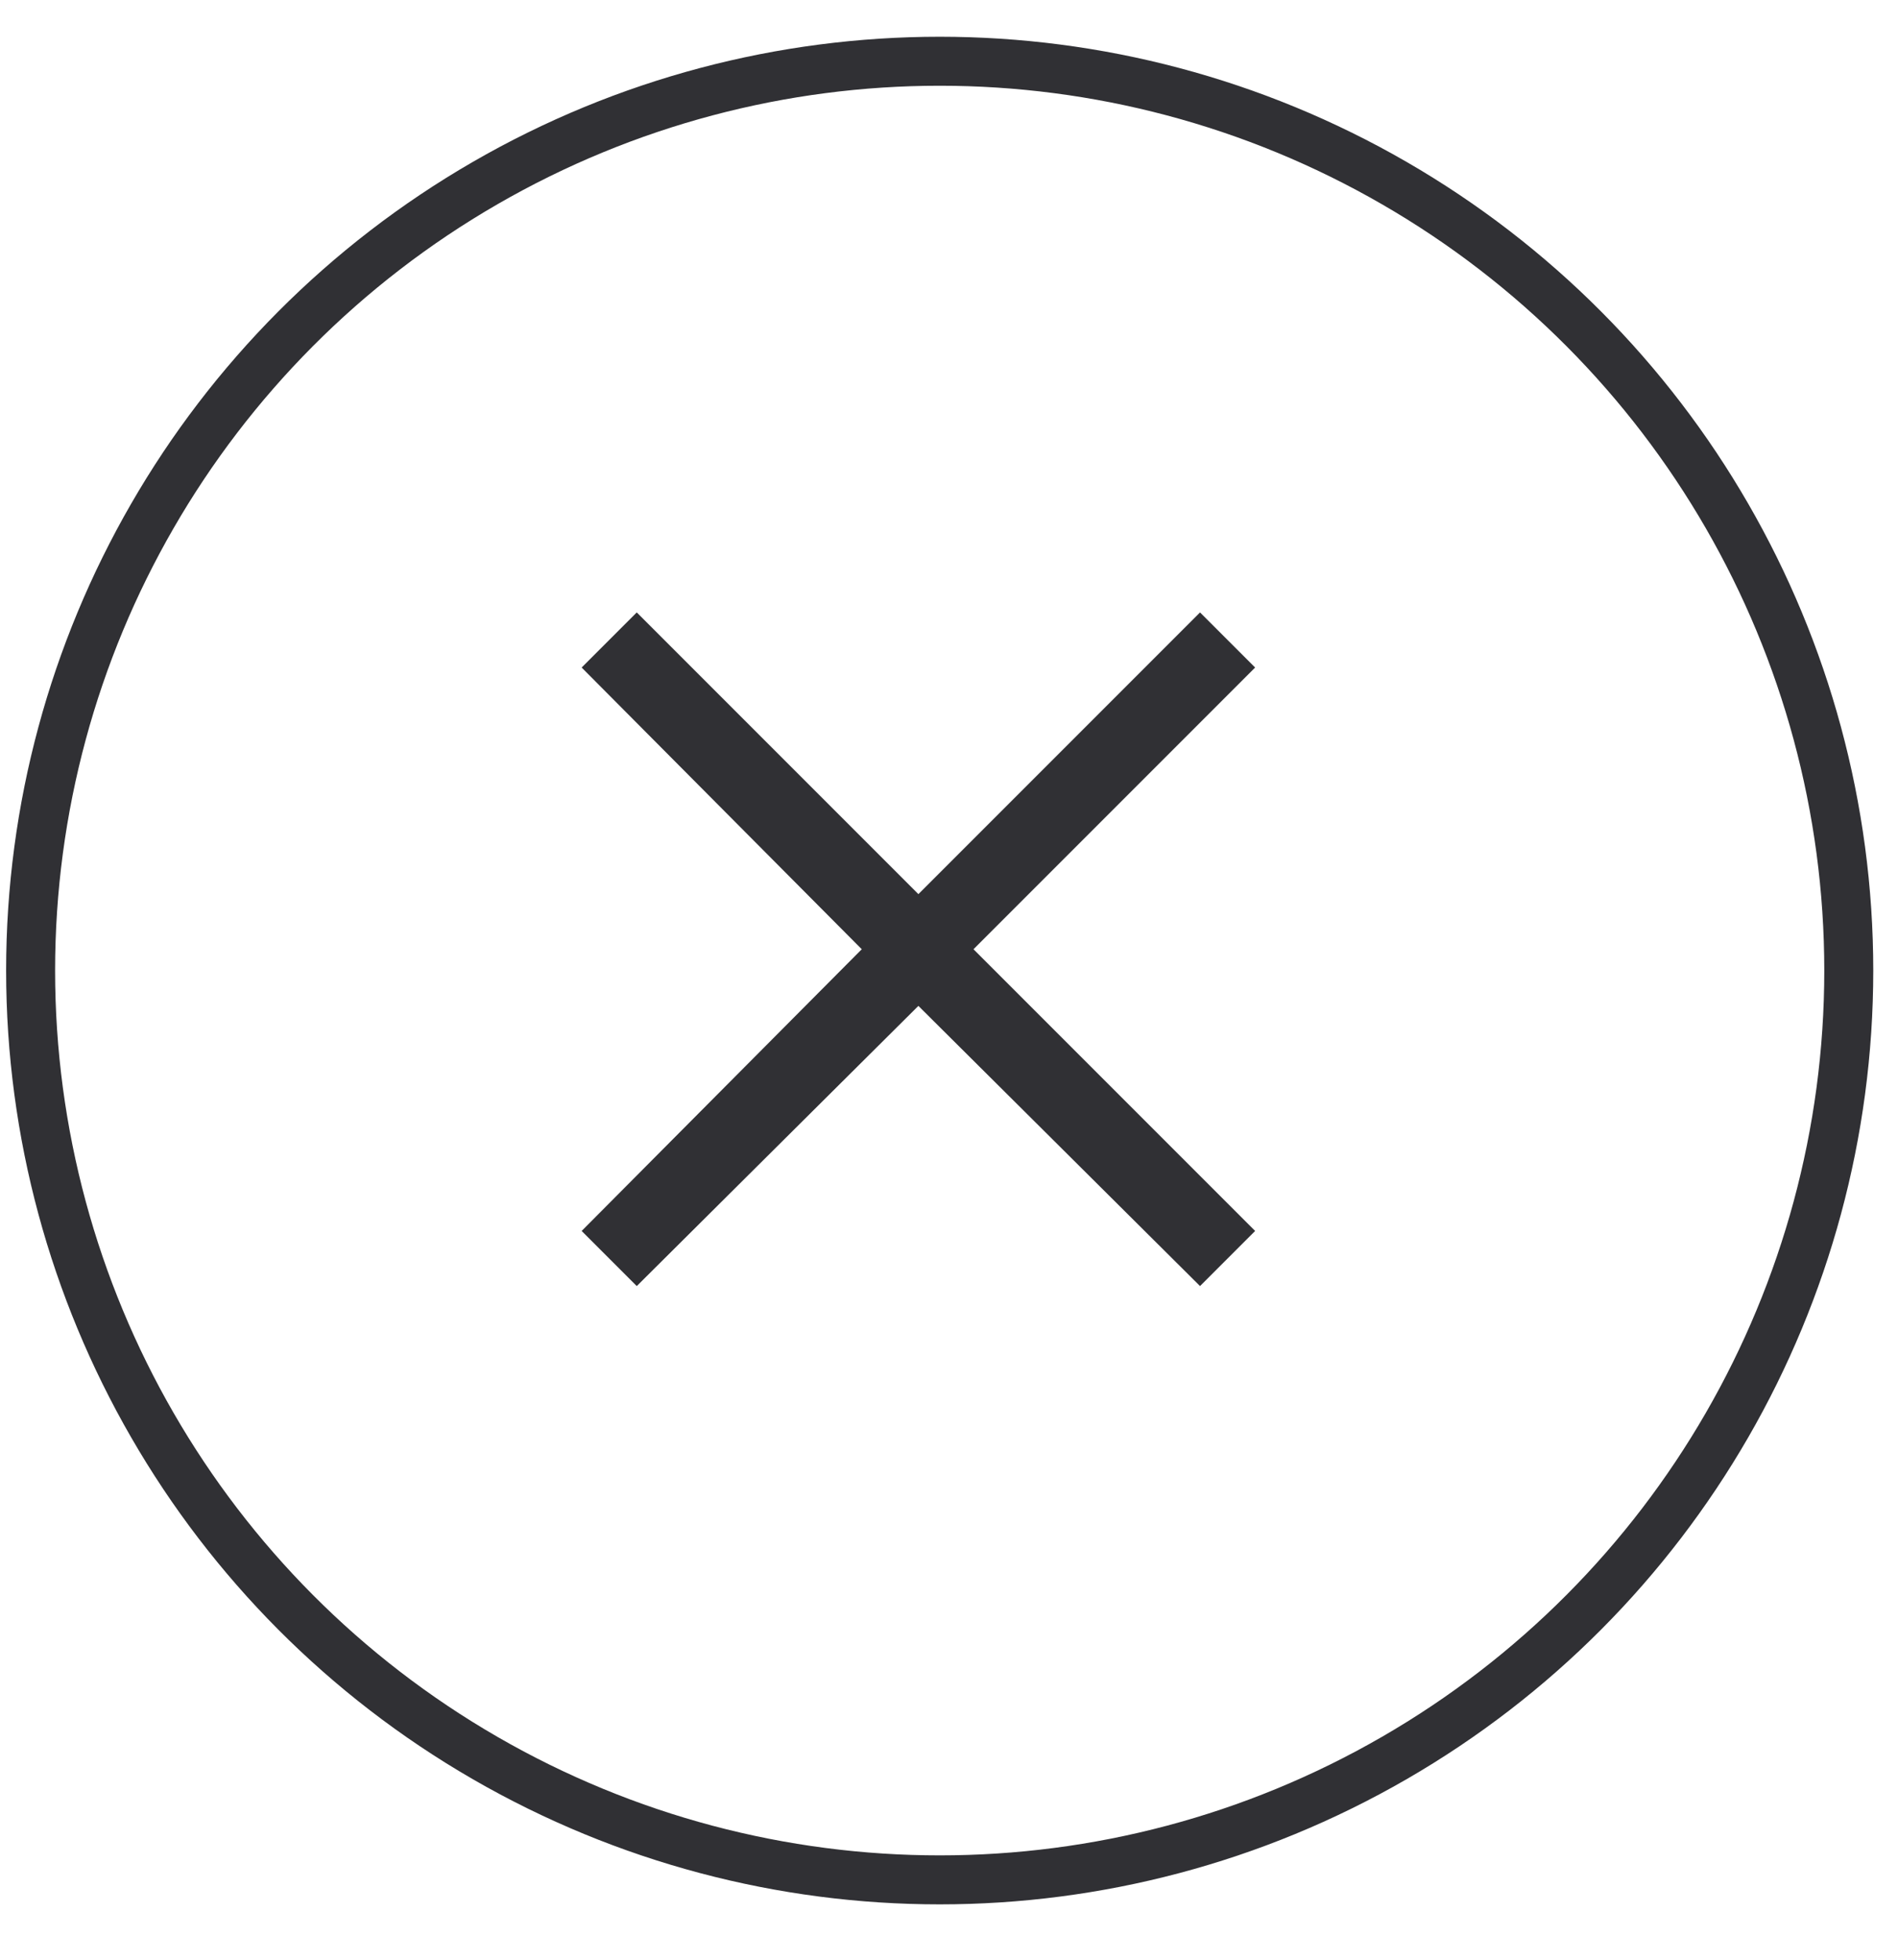 <svg xmlns="http://www.w3.org/2000/svg" width="31" height="32" viewBox="0 0 31 32">
    <g fill="none" fill-rule="evenodd" transform="translate(.5 1)">
        <circle cx="14.848" cy="14.848" r="14.848" stroke="#303034" stroke-width=".8"/>
        <path fill="#303034" d="M9 9.9l4.575 4.6L9 19.1l.9.9 4.6-4.575L19.1 20l.9-.9-4.6-4.6L20 9.9l-.9-.9-4.6 4.6L9.9 9z"/>
    </g>
</svg>
